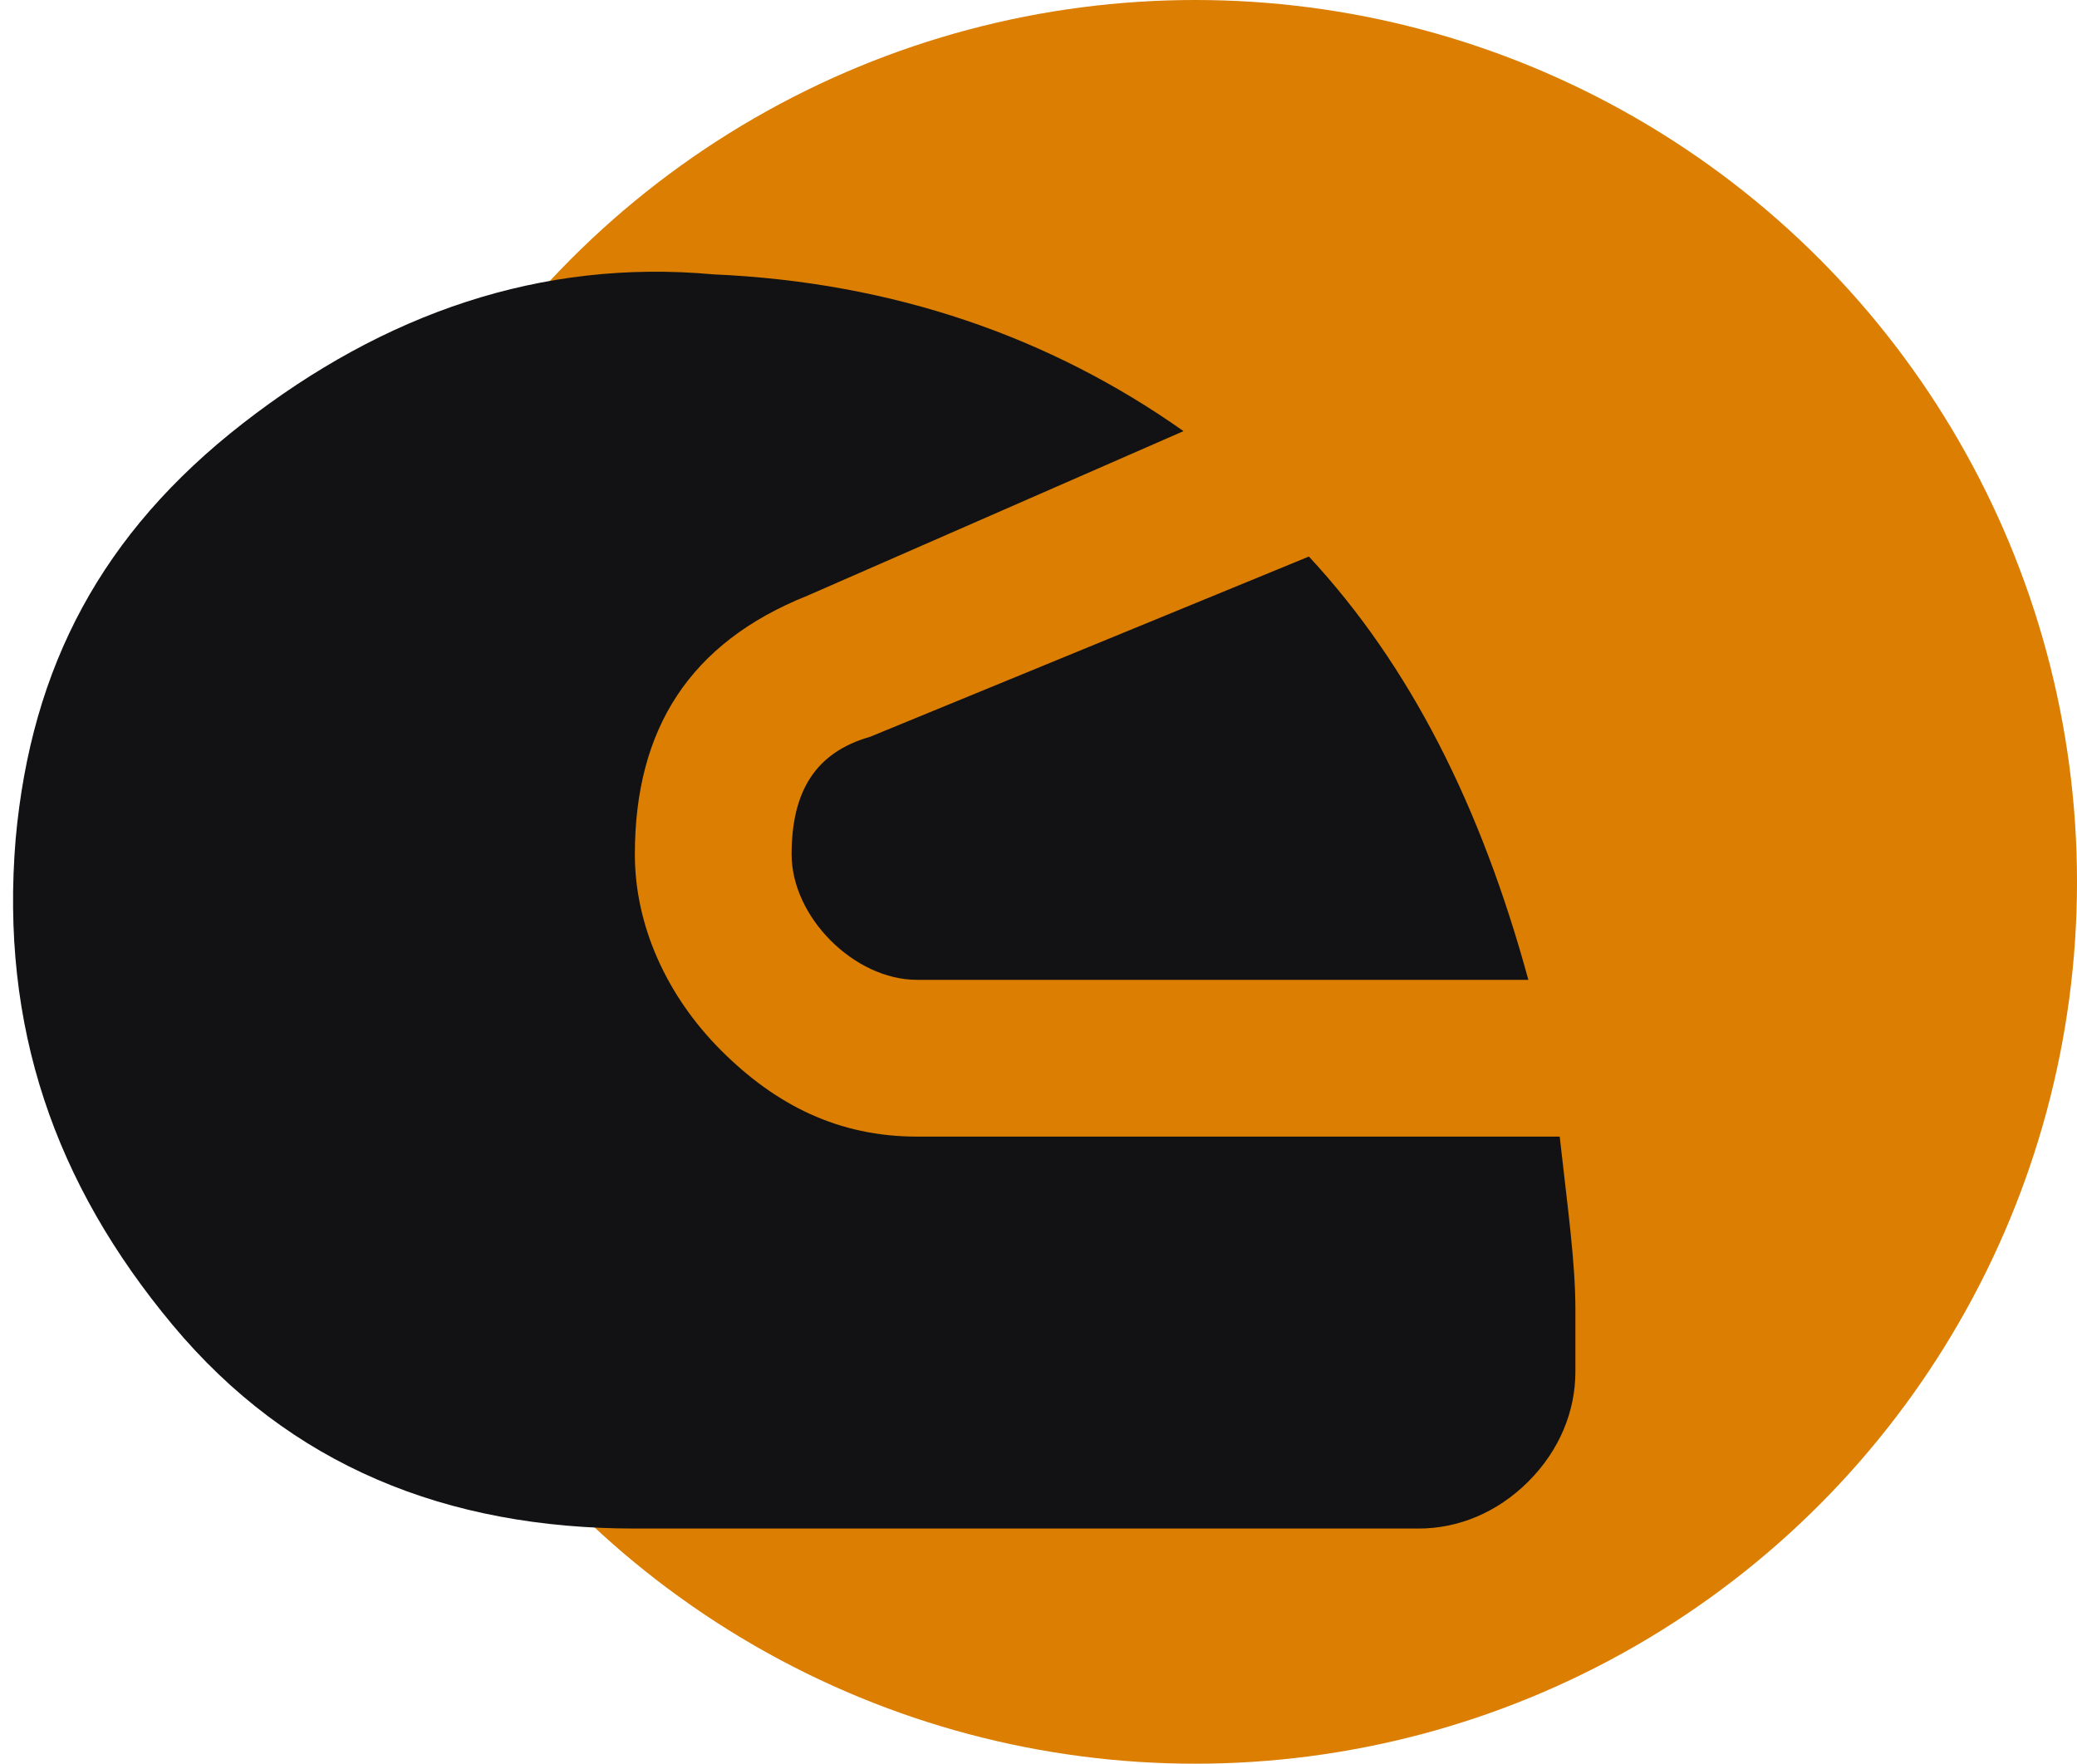 <svg width="53" height="45" viewBox="0 0 53 45" fill="none" xmlns="http://www.w3.org/2000/svg">
<circle cx="30.5" cy="22.5" r="22.5" fill="#DB7E02"/>
<path d="M0.4 21.4C-4.85778e-05 26.2 1.4 30.2 4.4 33.8C7.4 37.4 11.4 39 16.2 39H36.2C37.2 39 38.2 38.6 39 37.8C39.8 37 40.2 36 40.2 35V33.4C40.2 32.2 40 30.8 39.8 29H23.4C21.4 29 19.8 28.2 18.4 26.8C17 25.4 16.2 23.6 16.2 21.8C16.2 18.6 17.6 16.4 20.6 15.2L30.2 11C26.8 8.6 22.8 7.2 18.2 7C13.8 6.6 9.8 8 6.2 10.8C2.6 13.6 0.8 17 0.4 21.4ZM20.2 21.8C20.2 22.6 20.6 23.4 21.2 24C21.8 24.6 22.6 25 23.4 25H39C37.8 20.6 36 17 33.4 14.2L22.2 18.8C20.8 19.2 20.2 20.2 20.2 21.8Z" fill="#121214"/>
</svg>
